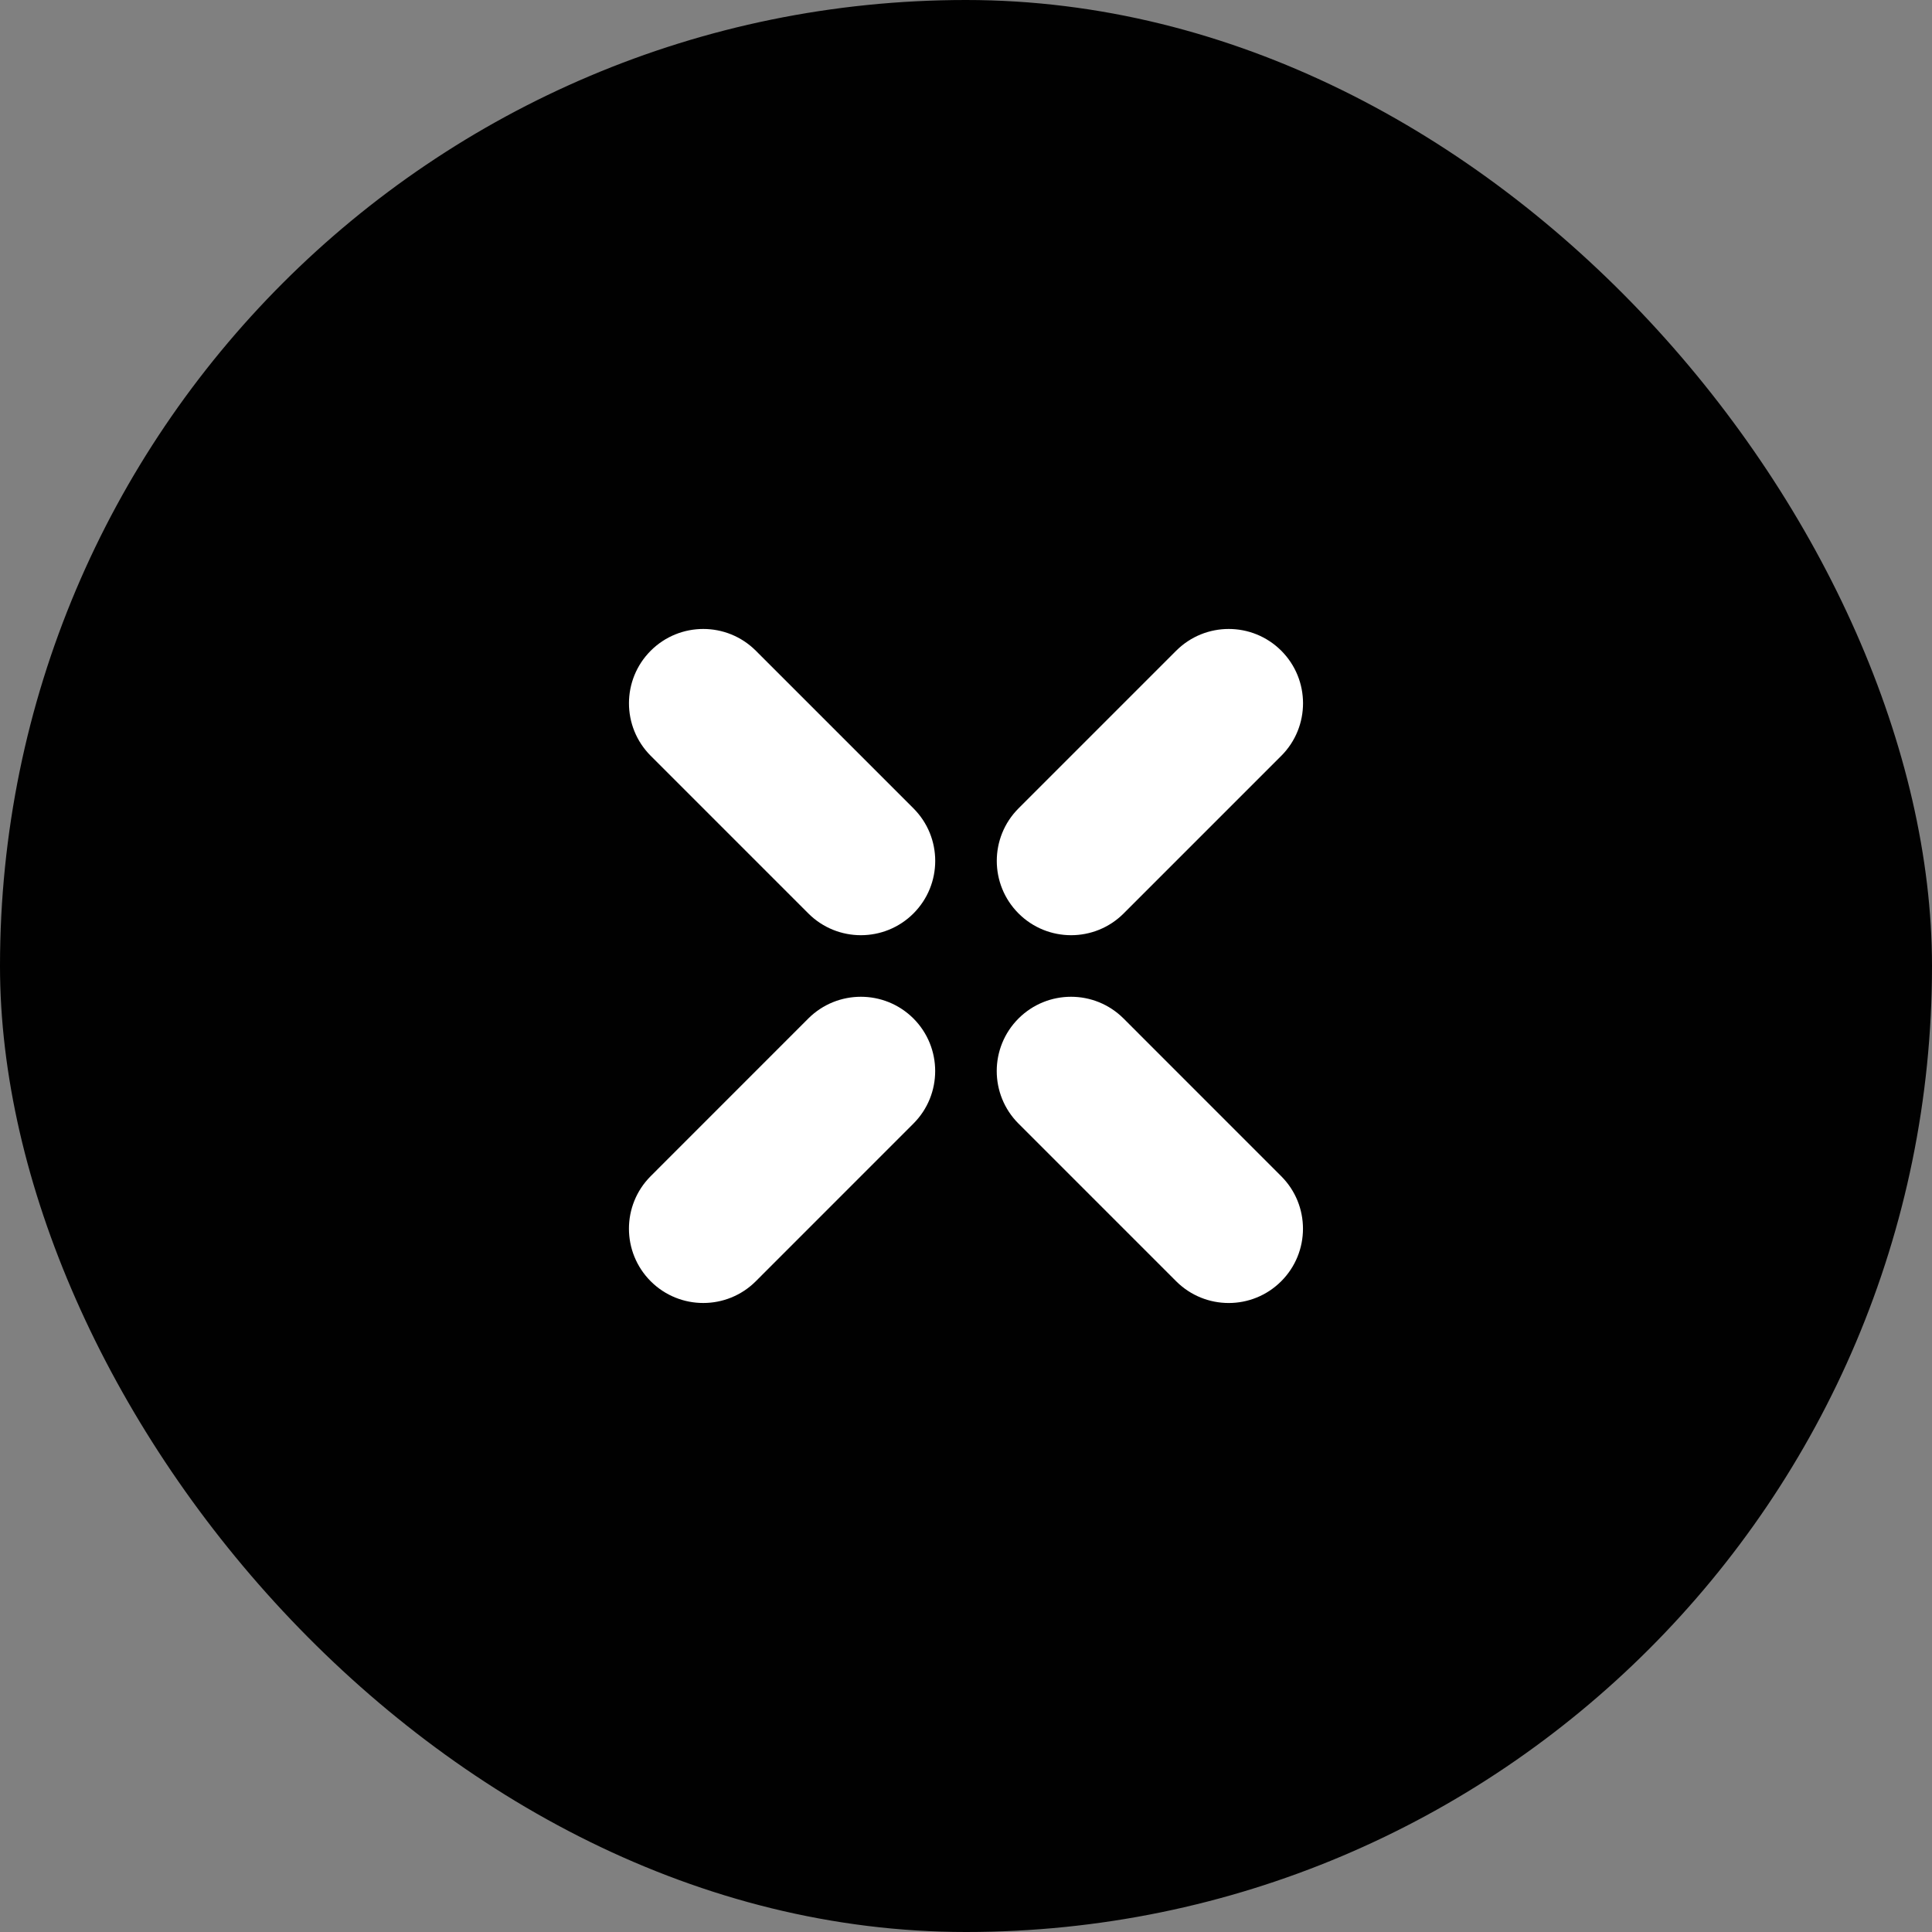 <svg width="40" height="40" viewBox="0 0 40 40" fill="none" xmlns="http://www.w3.org/2000/svg">
<rect x="0" y="0" width="40" height="40" fill="#808080" stroke="none"/>
<rect width="40" height="40" rx="20" fill="#010101"/>
<path d="M18.912 21.087C19.512 21.688 19.512 22.663 18.911 23.263L15.648 26.527C15.047 27.127 14.073 27.127 13.472 26.527C12.872 25.926 12.871 24.952 13.472 24.351L16.735 21.087C17.336 20.487 18.311 20.487 18.912 21.087ZM18.912 16.736C19.513 17.337 19.513 18.311 18.912 18.912C18.312 19.512 17.337 19.513 16.736 18.912L13.472 15.648C12.872 15.047 12.872 14.073 13.473 13.472C14.074 12.872 15.047 12.872 15.648 13.472L18.912 16.736ZM26.526 24.352C27.127 24.952 27.127 25.926 26.526 26.527C25.925 27.128 24.952 27.127 24.351 26.527L21.087 23.263C20.486 22.662 20.486 21.688 21.087 21.087C21.688 20.487 22.661 20.487 23.262 21.087L26.526 24.352ZM26.527 13.472C27.128 14.073 27.128 15.047 26.528 15.648L23.264 18.912C22.663 19.513 21.688 19.512 21.088 18.912C20.487 18.311 20.487 17.337 21.088 16.736L24.352 13.472C24.953 12.872 25.926 12.872 26.527 13.472Z" fill="white"/>
</svg>
